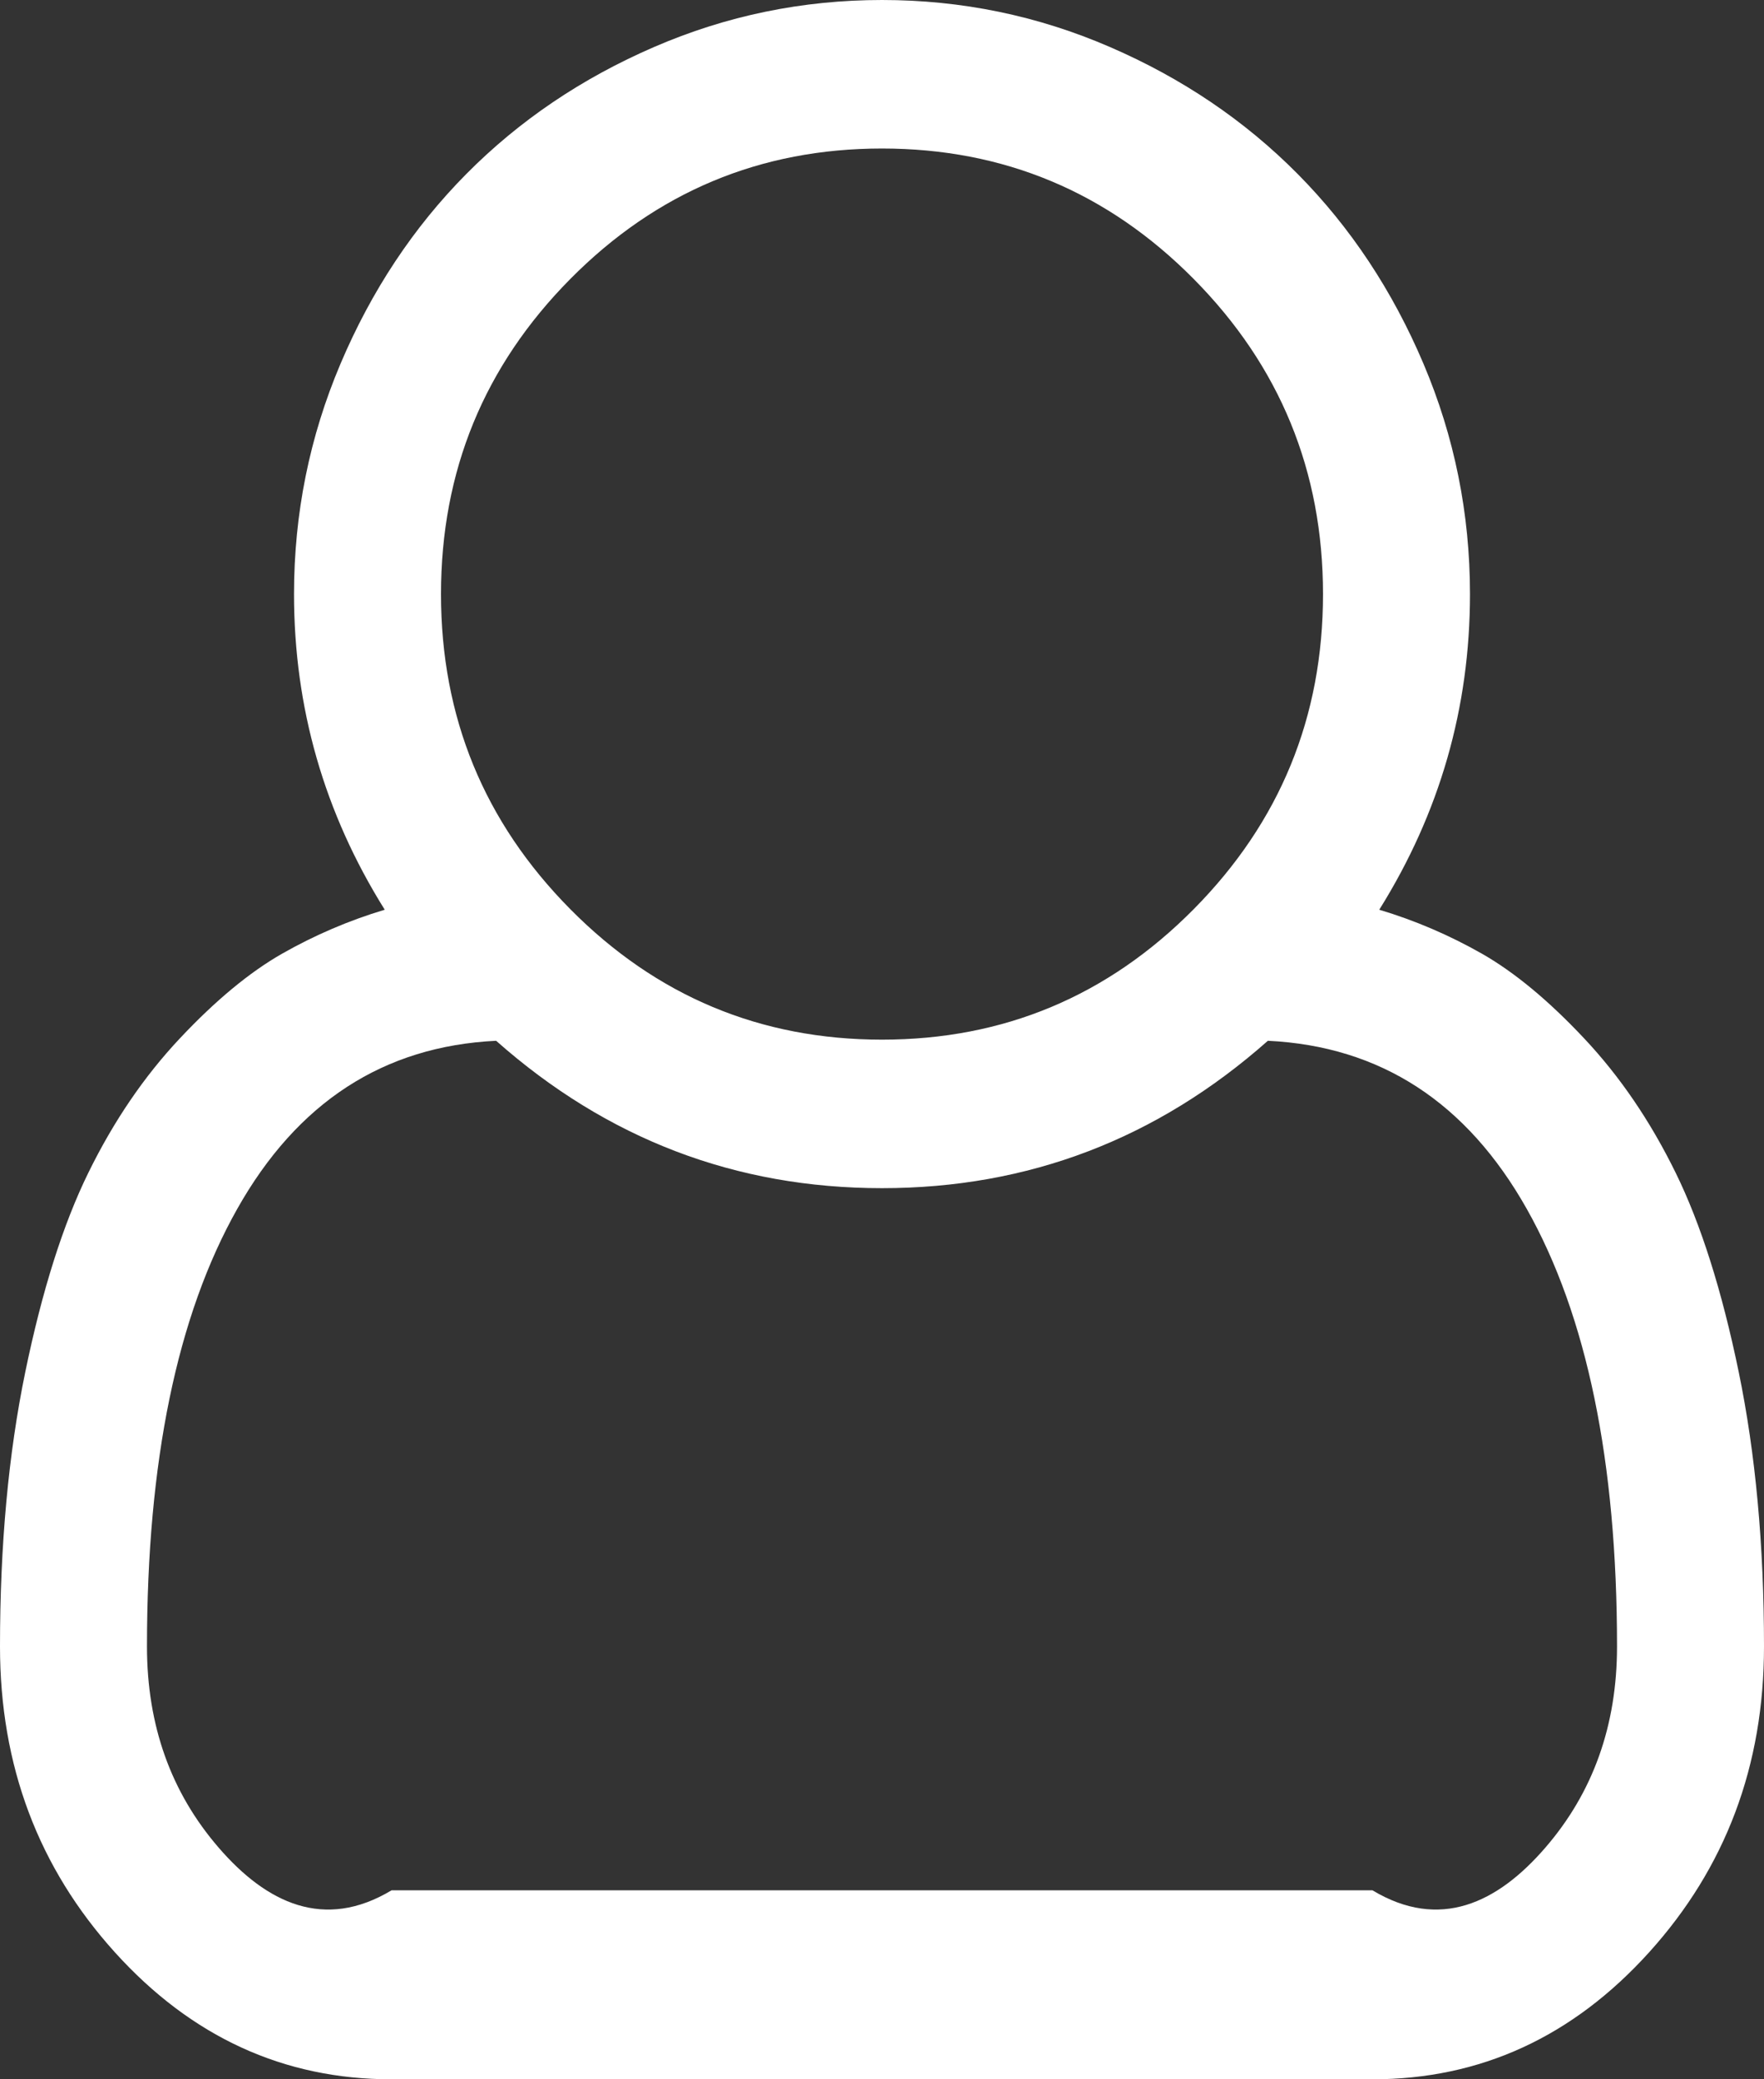 ﻿<?xml version="1.0" encoding="utf-8"?>
<svg version="1.1" xmlns:xlink="http://www.w3.org/1999/xlink" width="28px" height="33px" xmlns="http://www.w3.org/2000/svg">
  <rect width="100%" height="100%" fill="#333333" stroke="none"/>
  <g transform="matrix(1 0 0 1 -71 -52 )">
    <path d="M 23.333 9.429  C 23.333 11.233  22.853 12.903  21.893 14.438  C 22.464 14.609  23.008 14.843  23.525 15.137  C 24.041 15.432  24.582 15.88  25.147 16.482  C 25.712 17.083  26.195 17.792  26.596 18.609  C 26.997 19.425  27.332 20.481  27.599 21.776  C 27.866 23.071  28 24.523  28 26.131  C 28 28.022  27.392 29.639  26.177 30.984  C 24.962 32.328  23.497 33  21.784 33  L 6.216 33  C 4.503 33  3.038 32.328  1.823 30.984  C 0.608 29.639  0 28.022  0 26.131  C 0 24.523  0.134 23.071  0.401 21.776  C 0.668 20.481  1.003 19.425  1.404 18.609  C 1.805 17.792  2.288 17.083  2.853 16.482  C 3.418 15.88  3.959 15.432  4.475 15.137  C 4.992 14.843  5.536 14.609  6.107 14.438  C 5.147 12.903  4.667 11.233  4.667 9.429  C 4.667 8.152  4.913 6.933  5.405 5.773  C 5.897 4.613  6.562 3.609  7.401 2.762  C 8.24 1.915  9.233 1.243  10.382 0.746  C 11.53 0.249  12.736 0  14 0  C 15.264 0  16.47 0.249  17.618 0.746  C 18.767 1.243  19.76 1.915  20.599 2.762  C 21.438 3.609  22.103 4.613  22.595 5.773  C 23.087 6.933  23.333 8.152  23.333 9.429  Z M 18.949 4.429  C 17.582 3.048  15.932 2.357  14 2.357  C 12.068 2.357  10.418 3.048  9.051 4.429  C 7.684 5.81  7 7.477  7 9.429  C 7 11.381  7.684 13.047  9.051 14.428  C 10.418 15.809  12.068 16.5  14 16.5  C 15.932 16.5  17.582 15.809  18.949 14.428  C 20.316 13.047  21 11.381  21 9.429  C 21 7.477  20.316 5.81  18.949 4.429  Z M 6.216 30  L 21.784 30  C 22.853 30.643  23.768 30.204  24.527 29.326  C 25.287 28.448  25.667 27.383  25.667 26.131  C 25.667 23.197  25.19 20.883  24.236 19.189  C 23.282 17.494  21.911 16.604  20.125 16.518  C 18.363 18.078  16.321 18.857  14 18.857  C 11.679 18.857  9.637 18.078  7.875 16.518  C 6.089 16.604  4.718 17.494  3.764 19.189  C 2.81 20.883  2.333 23.197  2.333 26.131  C 2.333 27.383  2.713 28.448  3.473 29.326  C 4.232 30.204  5.147 30.643  6.216 30  Z " fill-rule="nonzero" fill="#ffffff" stroke="none" transform="matrix(1 0 0 1 71 52 )" />
  </g>
</svg>